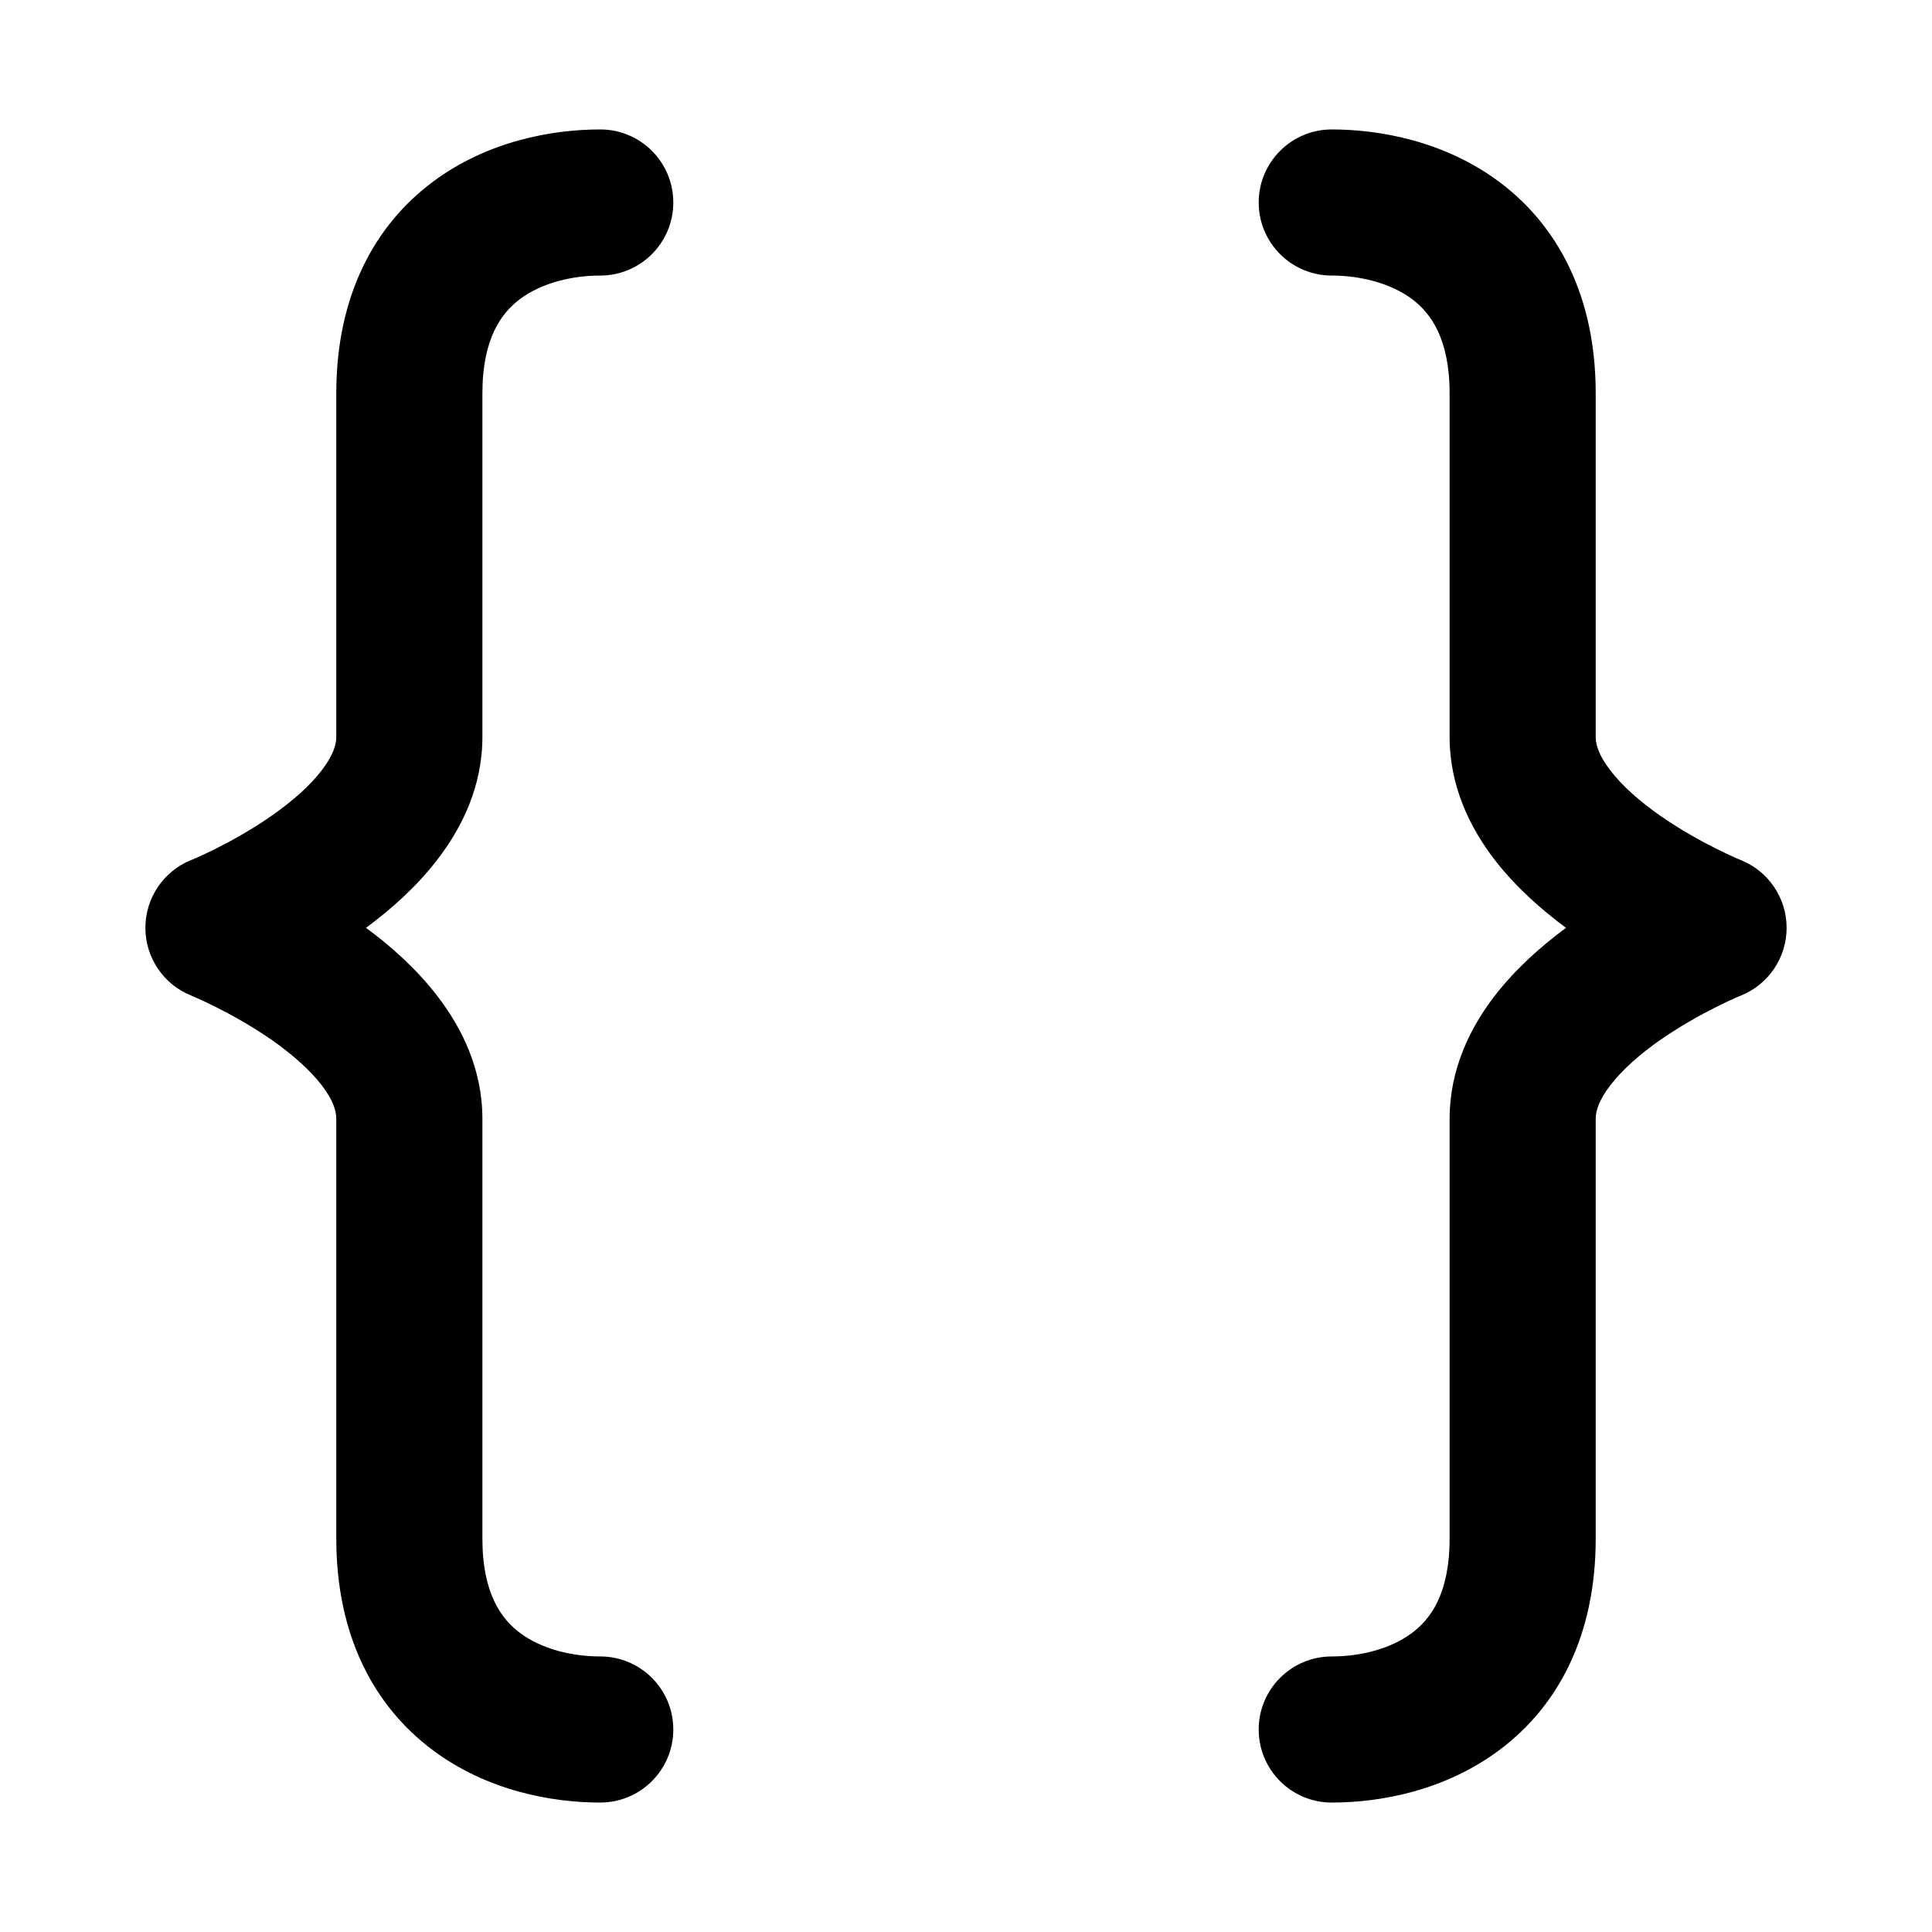 <svg width="16" height="16" viewBox="0 0 16 16" fill="none" xmlns="http://www.w3.org/2000/svg">
<path fill-rule="evenodd" clip-rule="evenodd" d="M3.58 1.509C4.033 1.169 4.57 1.072 4.971 1.072C5.305 1.072 5.576 1.343 5.576 1.677C5.576 2.011 5.305 2.282 4.971 2.282C4.739 2.282 4.486 2.342 4.306 2.477C4.156 2.59 3.995 2.798 3.995 3.258V6.103C3.995 6.515 3.823 6.859 3.622 7.119C3.448 7.346 3.234 7.534 3.031 7.684C3.234 7.833 3.448 8.022 3.622 8.249C3.823 8.509 3.995 8.853 3.995 9.265V12.742C3.995 13.202 4.156 13.41 4.306 13.523C4.486 13.658 4.739 13.718 4.971 13.718C5.305 13.718 5.576 13.989 5.576 14.323C5.576 14.657 5.305 14.928 4.971 14.928C4.57 14.928 4.033 14.831 3.58 14.491C3.098 14.129 2.785 13.547 2.785 12.742V9.265C2.785 9.202 2.76 9.111 2.663 8.986C2.566 8.86 2.422 8.733 2.253 8.614C2.086 8.498 1.916 8.404 1.786 8.339C1.721 8.306 1.668 8.282 1.632 8.266C1.614 8.258 1.601 8.252 1.593 8.249L1.584 8.245M1.584 8.245C1.355 8.154 1.204 7.931 1.204 7.684C1.204 7.437 1.354 7.215 1.583 7.122L1.584 7.122L1.593 7.119C1.601 7.115 1.614 7.109 1.632 7.102C1.668 7.086 1.721 7.061 1.786 7.029C1.916 6.964 2.086 6.87 2.253 6.753C2.422 6.635 2.566 6.508 2.663 6.381C2.76 6.256 2.785 6.165 2.785 6.103V3.258C2.785 2.453 3.098 1.871 3.58 1.509" fill="black"/>
<path fill-rule="evenodd" clip-rule="evenodd" d="M10.424 1.677C10.424 1.343 10.695 1.072 11.029 1.072C11.43 1.072 11.967 1.17 12.42 1.509C12.902 1.871 13.215 2.453 13.215 3.258V6.103C13.215 6.166 13.24 6.256 13.337 6.381C13.434 6.508 13.578 6.635 13.747 6.754C13.914 6.87 14.084 6.964 14.214 7.029C14.279 7.062 14.332 7.086 14.368 7.102L14.417 7.123M14.417 7.123C14.646 7.215 14.796 7.437 14.796 7.684C14.796 7.931 14.646 8.153 14.417 8.245L14.416 8.246L14.407 8.249C14.399 8.253 14.386 8.258 14.368 8.266C14.332 8.282 14.279 8.306 14.214 8.339C14.084 8.404 13.914 8.498 13.747 8.614C13.578 8.733 13.434 8.86 13.337 8.987C13.24 9.112 13.215 9.202 13.215 9.265V12.742C13.215 13.548 12.902 14.13 12.42 14.491C11.967 14.831 11.43 14.928 11.029 14.928C10.695 14.928 10.424 14.658 10.424 14.323C10.424 13.989 10.695 13.718 11.029 13.718C11.261 13.718 11.514 13.658 11.694 13.523C11.844 13.411 12.005 13.202 12.005 12.742V9.265C12.005 8.853 12.177 8.509 12.377 8.249C12.552 8.022 12.766 7.834 12.969 7.684C12.766 7.534 12.552 7.346 12.377 7.119C12.177 6.859 12.005 6.515 12.005 6.103V3.258C12.005 2.798 11.844 2.59 11.694 2.477C11.514 2.343 11.261 2.282 11.029 2.282C10.695 2.282 10.424 2.011 10.424 1.677" fill="black"/>
</svg>
